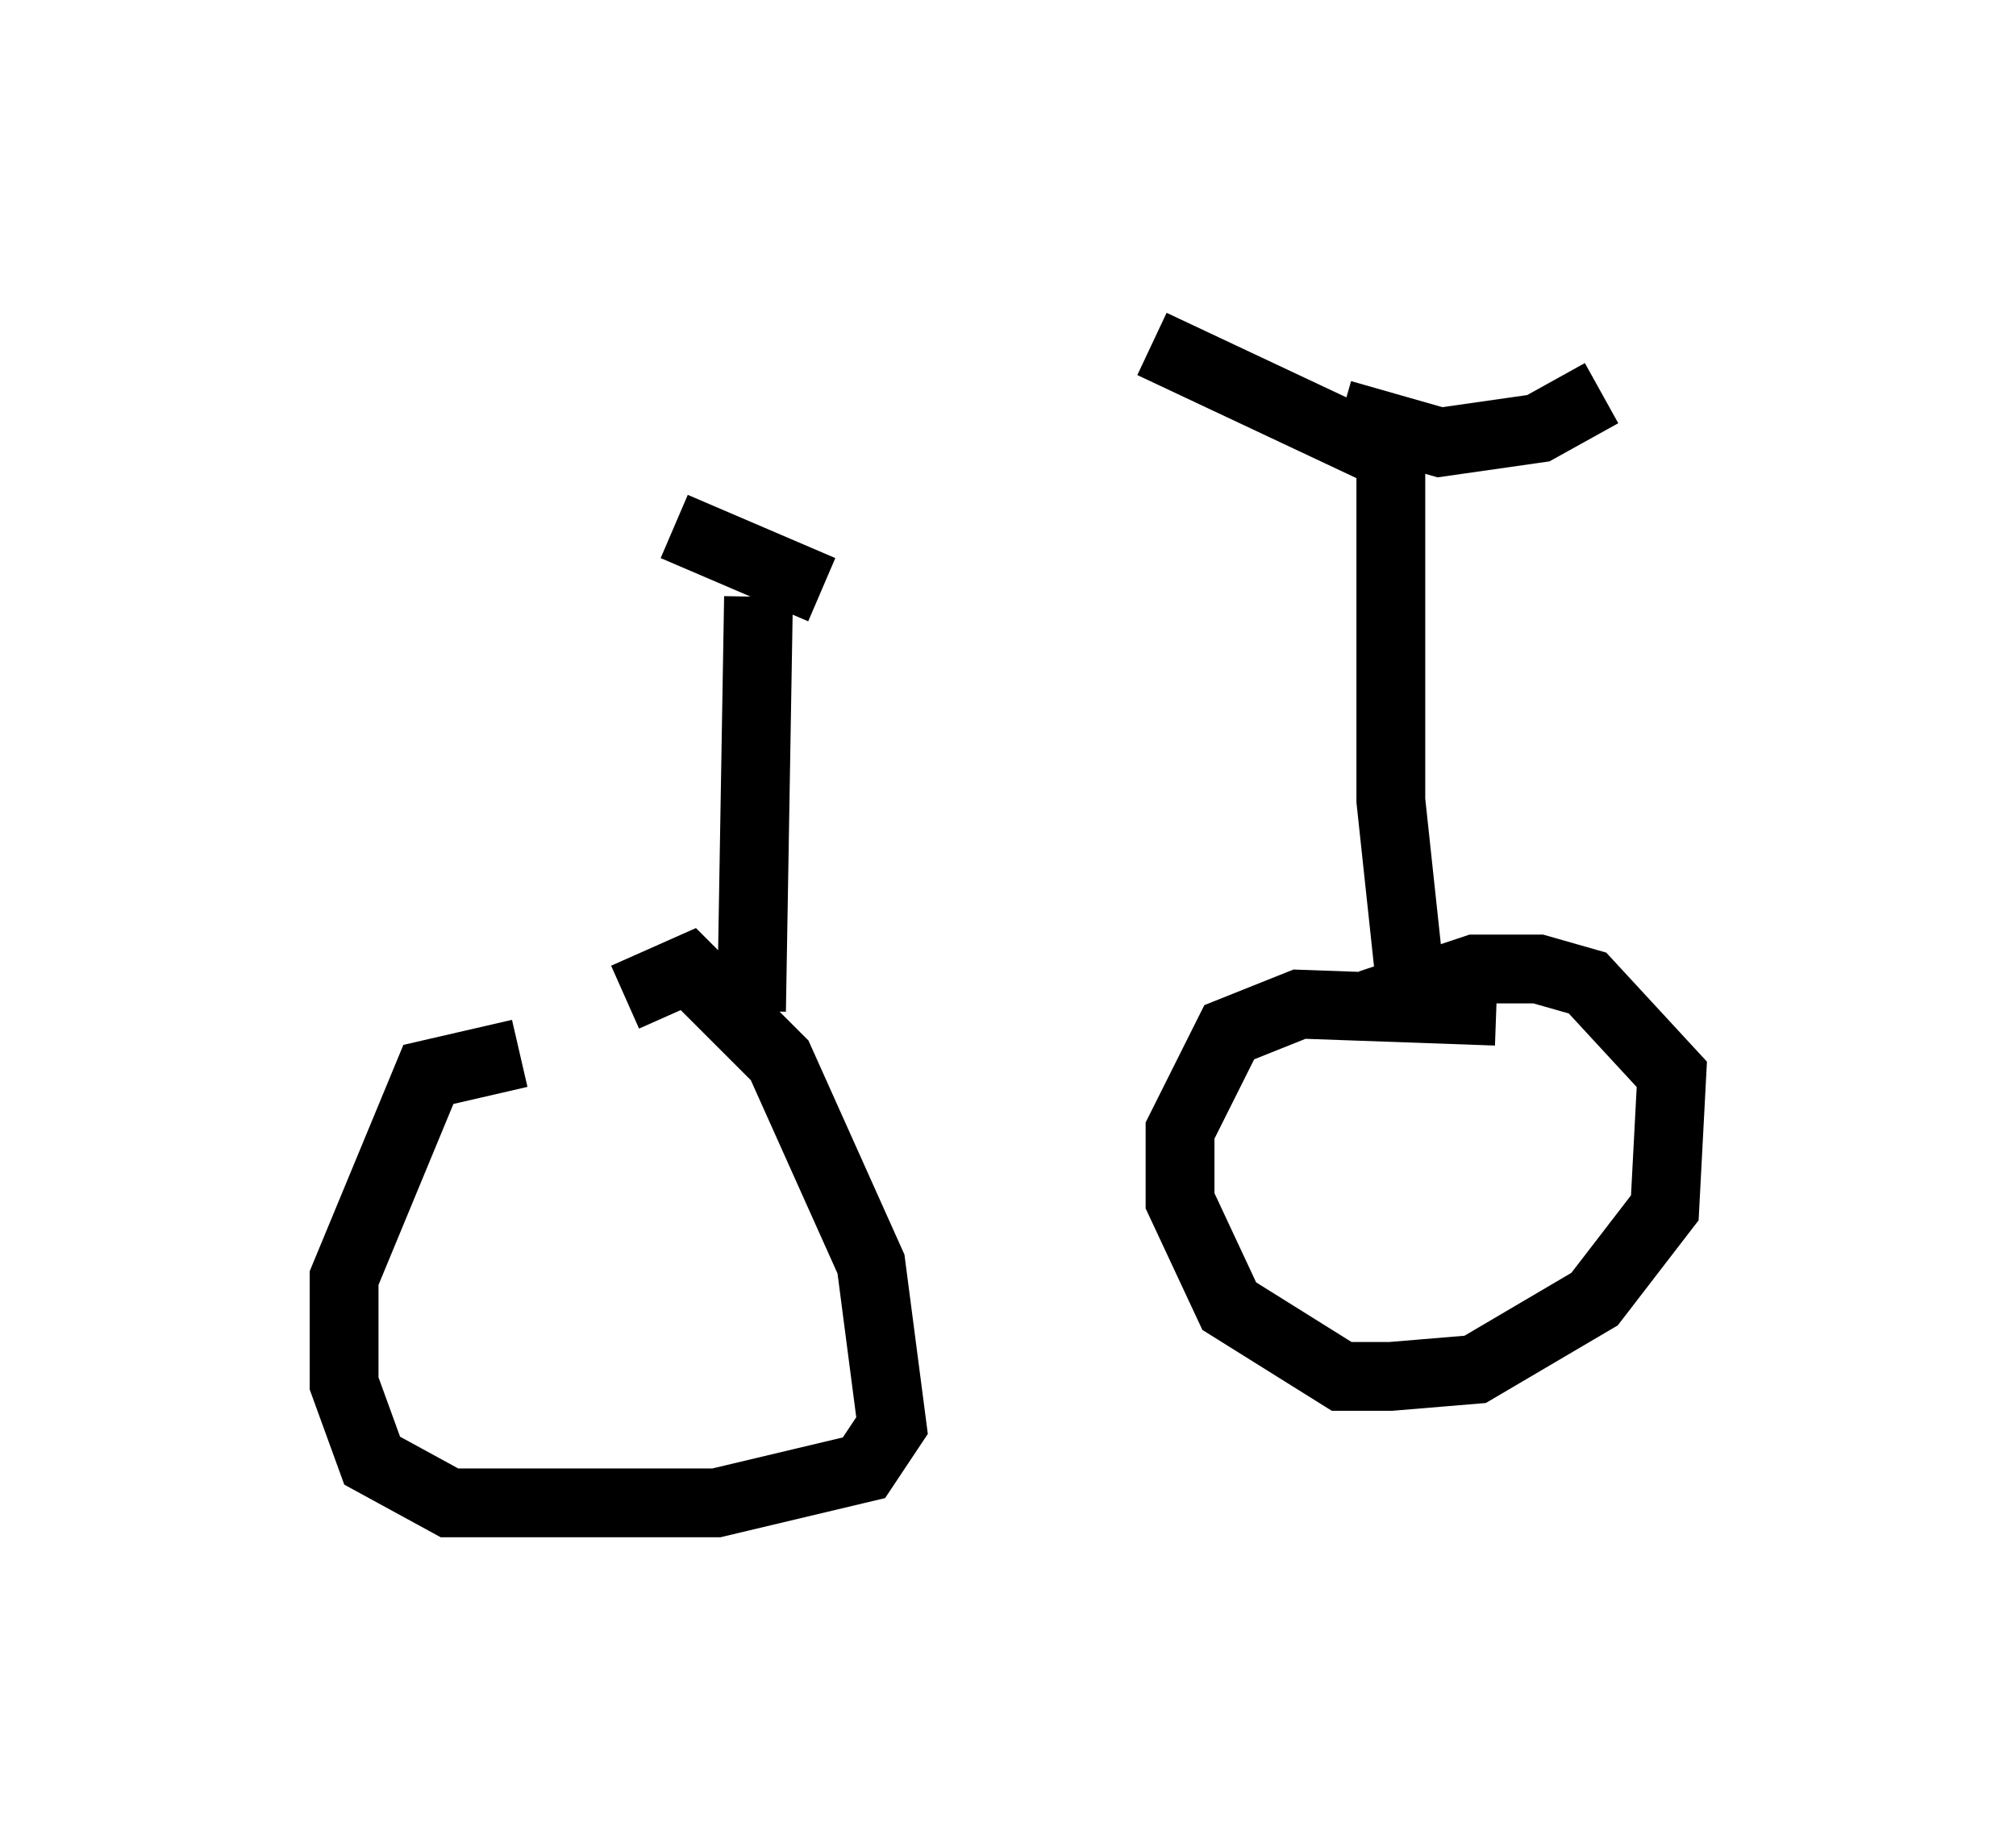 <?xml version="1.0" encoding="utf-8" ?>
<svg baseProfile="full" height="26.844" version="1.1" width="29.294" xmlns="http://www.w3.org/2000/svg" xmlns:ev="http://www.w3.org/2001/xml-events" xmlns:xlink="http://www.w3.org/1999/xlink"><defs /><rect fill="white" height="26.844" width="29.294" x="0" y="0" /><path d="M8.981, 16.025 m-1.429, -0.715 l-1.327, 0.306 -1.225, 2.96 l0.0, 1.531 0.408, 1.123 l1.123, 0.613 3.879, 0.0 l2.144, -0.51 0.408, -0.613 l-0.306, -2.348 -1.327, -2.96 l-1.327, -1.327 -0.919, 0.408 m12.658, 0.204 l-2.858, -0.102 -1.021, 0.408 l-0.715, 1.429 0.0, 1.021 l0.715, 1.531 1.633, 1.021 l0.715, 0.0 1.225, -0.102 l1.735, -1.021 1.021, -1.327 l0.102, -1.94 -1.225, -1.327 l-0.715, -0.204 -0.919, 0.0 l-1.531, 0.51 m-8.983, 0.102 l0.102, -6.023 m-1.225, -1.021 l2.144, 0.919 m8.575, 5.921 l-0.306, -2.858 0.0, -5.002 l-3.471, -1.633 m2.756, 1.021 l1.429, 0.408 1.429, -0.204 l0.919, -0.51 " fill="none" stroke="black" stroke-width="1" /></svg>